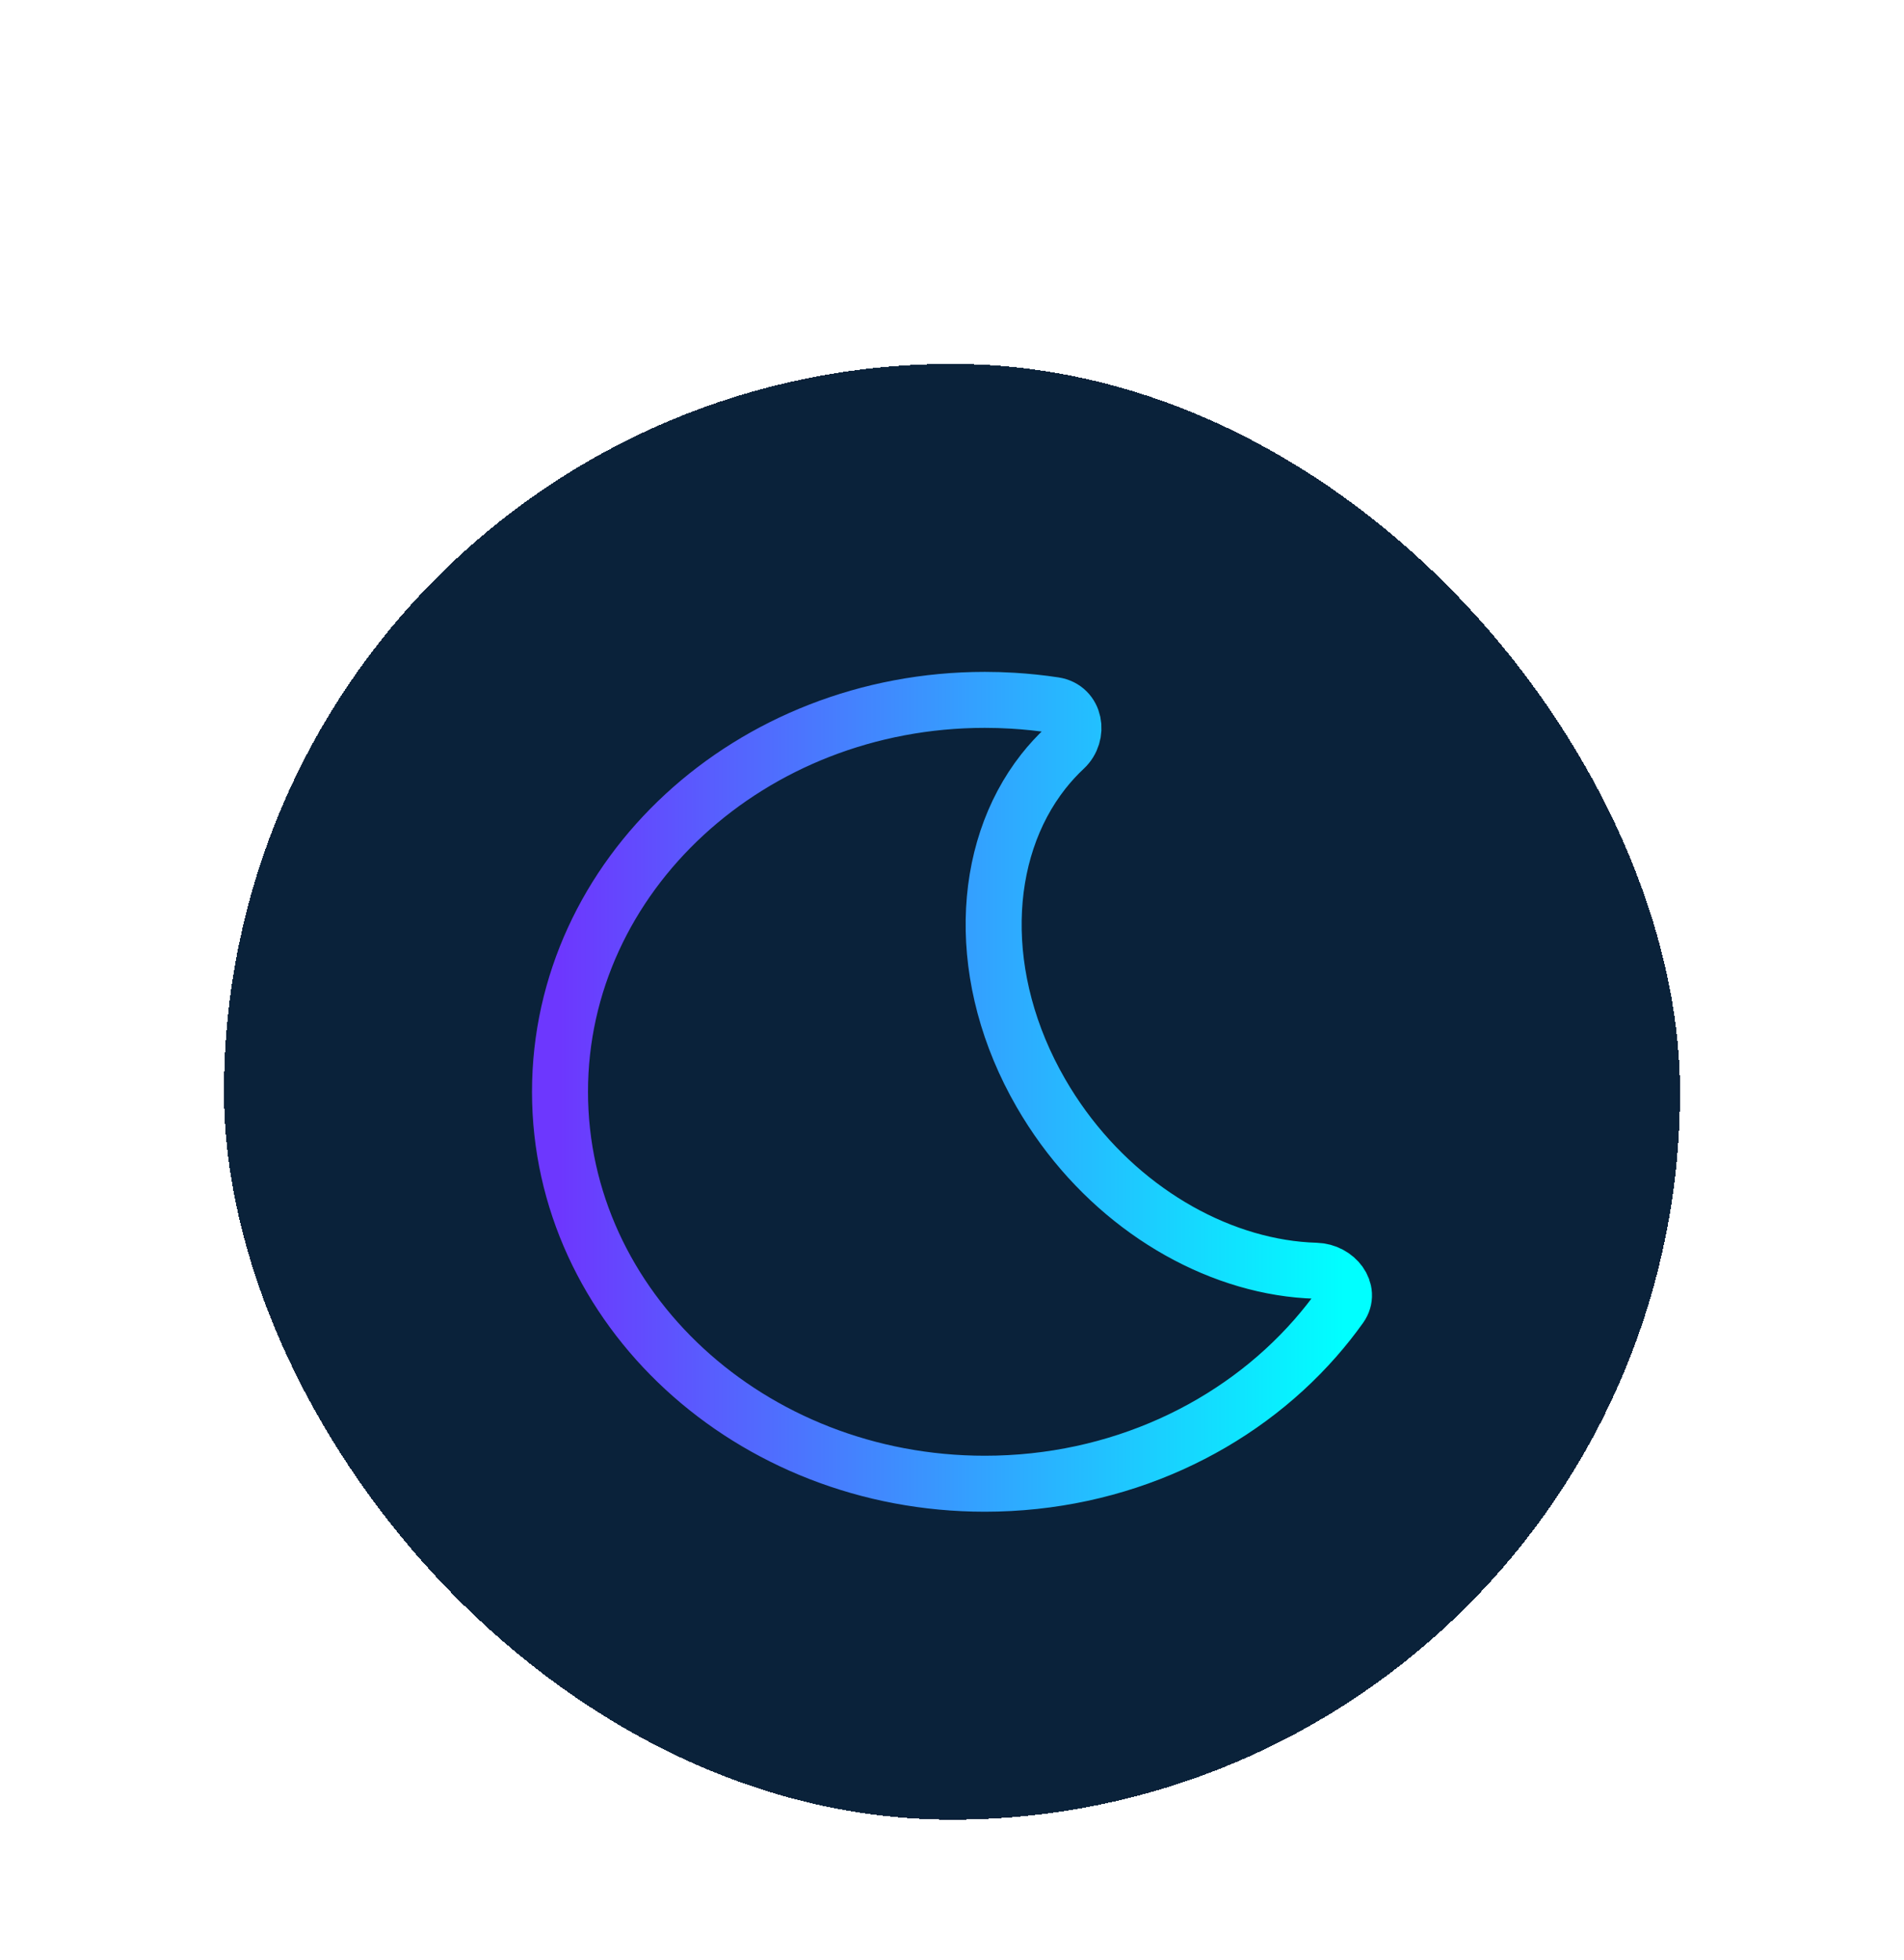 <svg width="34" height="35" viewBox="0 0 34 35" fill="none" xmlns="http://www.w3.org/2000/svg">
<g filter="url(#filter0_ddd_352_18)">
<rect x="4" y="2.5" width="26" height="26" rx="13" fill="#0A223A" shape-rendering="crispEdges"/>
<path fill-rule="evenodd" clip-rule="evenodd" d="M22.876 18.636C21.225 18.367 19.579 17.242 18.587 15.522C17.414 13.49 17.498 11.22 18.631 9.779C18.747 9.632 18.874 9.493 19.012 9.364C19.277 9.115 19.201 8.65 18.827 8.593C18.583 8.556 18.335 8.53 18.084 8.515C17.92 8.505 17.754 8.5 17.587 8.5C13.397 8.5 10 11.634 10 15.5C10 19.366 13.397 22.5 17.587 22.5C19.971 22.5 22.098 21.485 23.489 19.898C23.647 19.718 23.796 19.53 23.934 19.336C24.131 19.058 23.858 18.707 23.499 18.696C23.292 18.69 23.084 18.67 22.876 18.636Z" stroke="url(#paint0_linear_352_18)"/>
</g>
<defs>
<filter id="filter0_ddd_352_18" x="0" y="0.5" width="34" height="34" filterUnits="userSpaceOnUse" color-interpolation-filters="sRGB">
<feFlood flood-opacity="0" result="BackgroundImageFix"/>
<feColorMatrix in="SourceAlpha" type="matrix" values="0 0 0 0 0 0 0 0 0 0 0 0 0 0 0 0 0 0 127 0" result="hardAlpha"/>
<feOffset dy="1"/>
<feGaussianBlur stdDeviation="1.5"/>
<feComposite in2="hardAlpha" operator="out"/>
<feColorMatrix type="matrix" values="0 0 0 0 0 0 0 0 0 0 0 0 0 0 0 0 0 0 0.1 0"/>
<feBlend mode="normal" in2="BackgroundImageFix" result="effect1_dropShadow_352_18"/>
<feColorMatrix in="SourceAlpha" type="matrix" values="0 0 0 0 0 0 0 0 0 0 0 0 0 0 0 0 0 0 127 0" result="hardAlpha"/>
<feOffset dy="1"/>
<feGaussianBlur stdDeviation="1"/>
<feComposite in2="hardAlpha" operator="out"/>
<feColorMatrix type="matrix" values="0 0 0 0 0 0 0 0 0 0 0 0 0 0 0 0 0 0 0.1 0"/>
<feBlend mode="normal" in2="effect1_dropShadow_352_18" result="effect2_dropShadow_352_18"/>
<feColorMatrix in="SourceAlpha" type="matrix" values="0 0 0 0 0 0 0 0 0 0 0 0 0 0 0 0 0 0 127 0" result="hardAlpha"/>
<feOffset dy="2"/>
<feGaussianBlur stdDeviation="2"/>
<feComposite in2="hardAlpha" operator="out"/>
<feColorMatrix type="matrix" values="0 0 0 0 0 0 0 0 0 0 0 0 0 0 0 0 0 0 0.1 0"/>
<feBlend mode="normal" in2="effect2_dropShadow_352_18" result="effect3_dropShadow_352_18"/>
<feBlend mode="normal" in="SourceGraphic" in2="effect3_dropShadow_352_18" result="shape"/>
</filter>
<linearGradient id="paint0_linear_352_18" x1="10" y1="15.5" x2="24" y2="15.5" gradientUnits="userSpaceOnUse">
<stop stop-color="#6D37FE"/>
<stop offset="1" stop-color="#00FFFF"/>
</linearGradient>
</defs>
</svg>
